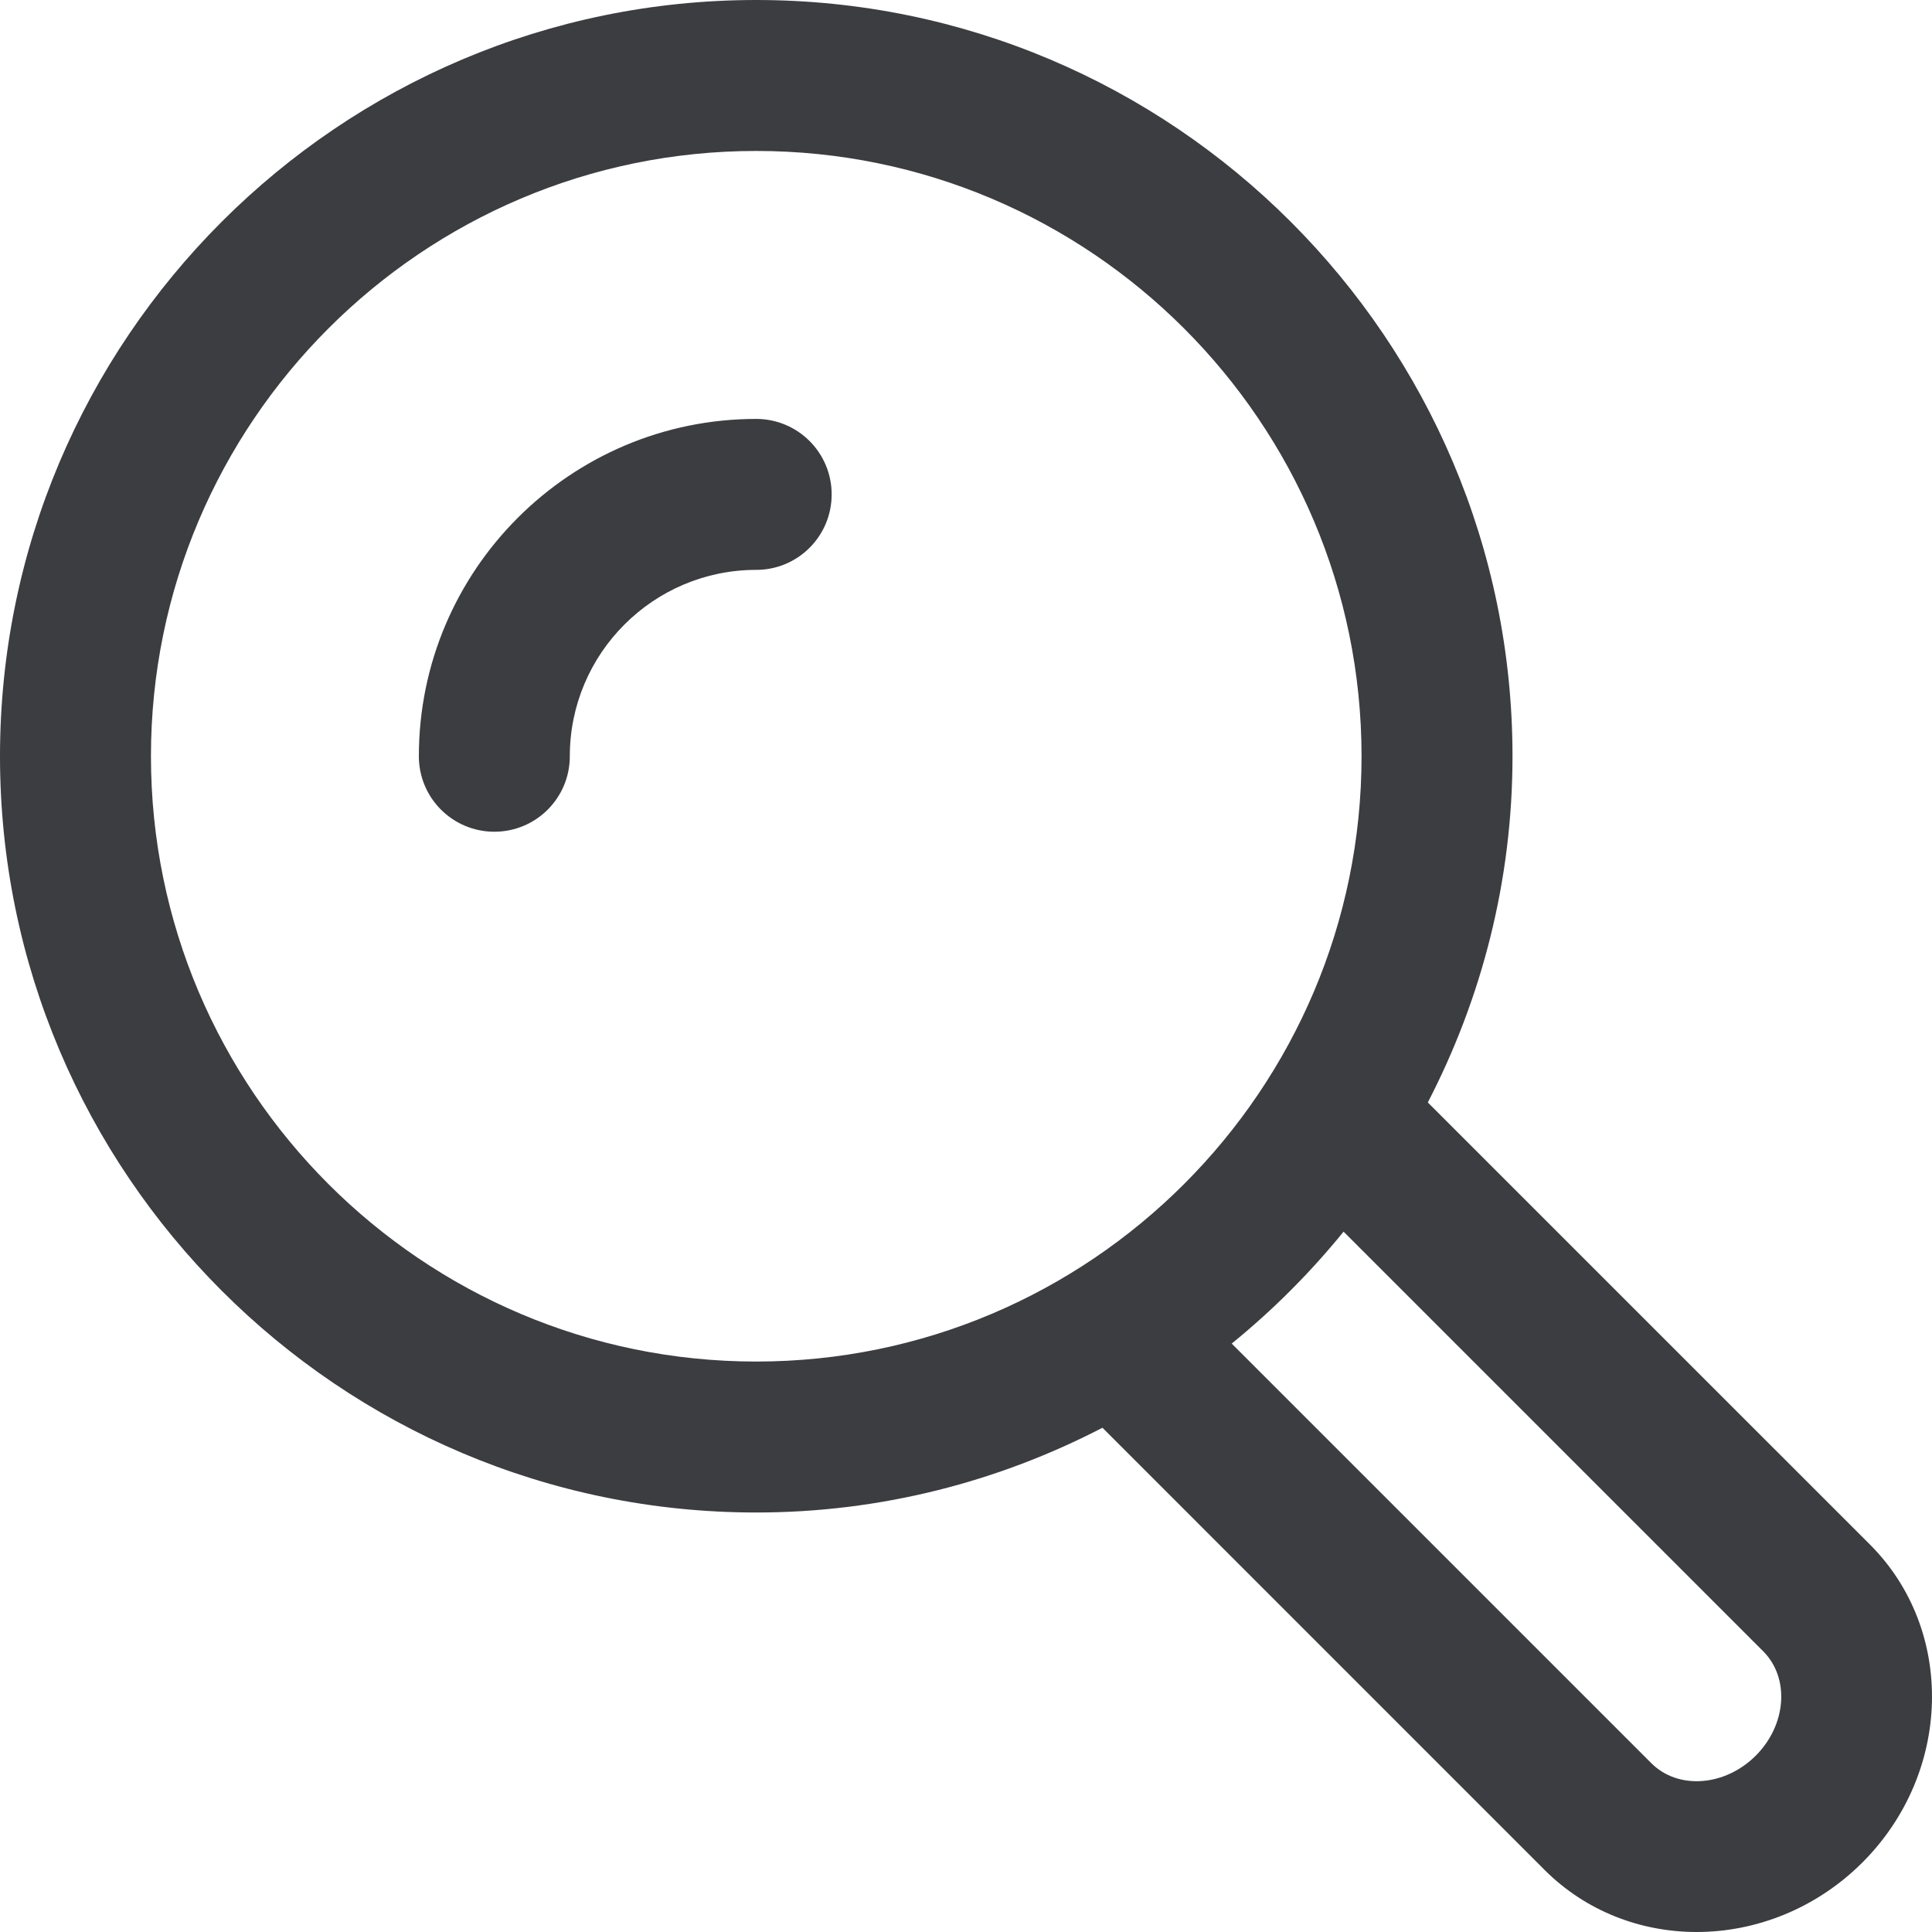 <?xml version="1.0" encoding="UTF-8"?>
<svg width="30px" height="30px" viewBox="0 0 30 30" version="1.1" xmlns="http://www.w3.org/2000/svg" xmlns:xlink="http://www.w3.org/1999/xlink">
    <!-- Generator: Sketch 56.3 (81716) - https://sketch.com -->
    <title>Icon 32x32</title>
    <desc>Created with Sketch.</desc>
    <g id="Page-1" stroke="none" stroke-width="1" fill="none" fill-rule="evenodd">
        <g id="Talent" transform="translate(-255, -4998)" fill="#3C3D41">
            <g id="Advantages-#6" transform="translate(0, 4436)">
                <path d="M284.038,585.985 L277.171,579.119 C278.006,577.506 278.486,575.681 278.486,573.743 C278.486,567.268 273.218,562 266.742,562 C260.267,562 255,567.268 255,573.743 C255,580.218 260.267,585.486 266.742,585.486 C268.681,585.486 270.506,585.006 272.119,584.17 L278.985,591.037 C279.629,591.68 280.48,592 281.345,592 C282.266,592 283.202,591.637 283.92,590.92 C285.313,589.527 285.365,587.314 284.038,585.985 L284.038,585.985 Z M266.742,583.142 C261.56,583.142 257.344,578.926 257.344,573.743 C257.344,568.56 261.56,564.344 266.742,564.344 C271.926,564.344 276.142,568.56 276.142,573.743 C276.142,578.926 271.926,583.142 266.742,583.142 L266.742,583.142 Z M282.263,589.262 C281.783,589.741 281.057,589.793 280.643,589.38 L274.126,582.863 C274.763,582.345 275.345,581.763 275.863,581.125 L282.379,587.641 C282.794,588.057 282.742,588.783 282.263,589.262 Z M266.742,568.505 C267.39,568.505 267.914,569.03 267.914,569.677 C267.914,570.325 267.39,570.849 266.742,570.849 C265.146,570.849 263.848,572.147 263.848,573.743 C263.848,574.391 263.324,574.915 262.676,574.915 C262.029,574.915 261.504,574.391 261.504,573.743 C261.504,570.854 263.854,568.505 266.742,568.505 Z" id="Icon-32x32"></path>
            </g>
        </g>
    </g>
</svg>